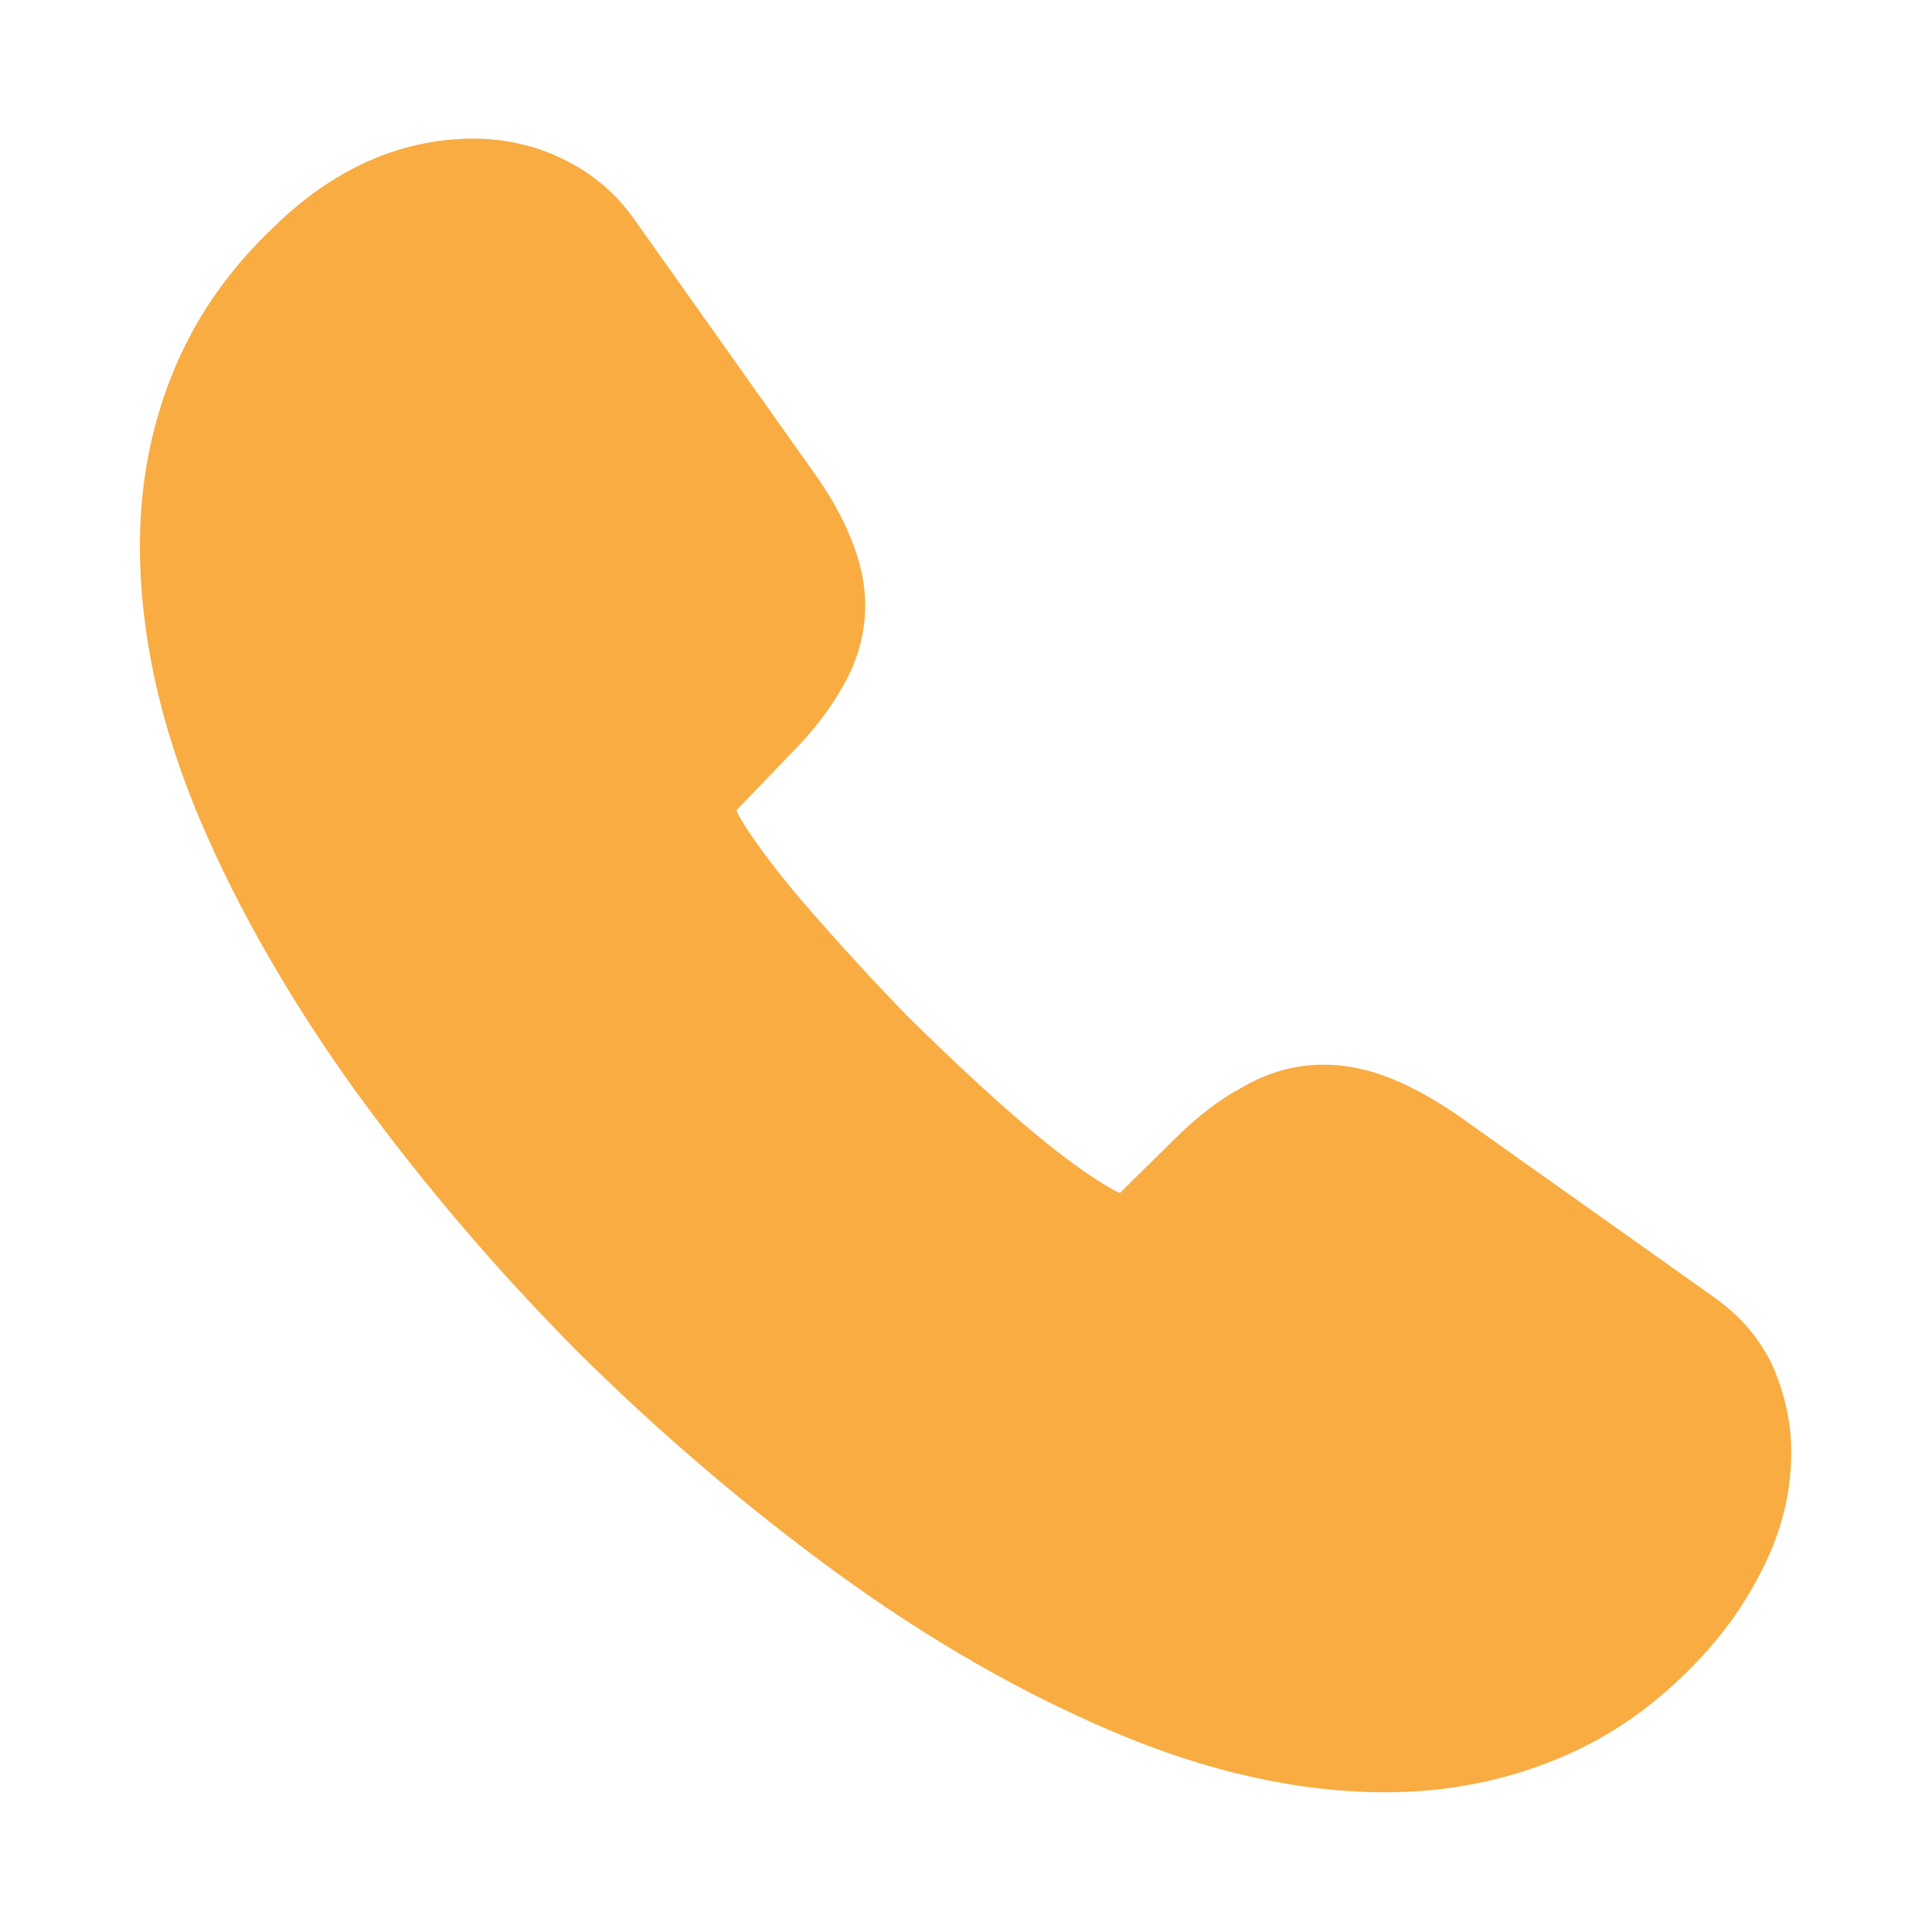 <?xml version="1.0" encoding="UTF-8" standalone="no" ?>
<!DOCTYPE svg PUBLIC "-//W3C//DTD SVG 1.1//EN" "http://www.w3.org/Graphics/SVG/1.1/DTD/svg11.dtd">
<svg xmlns="http://www.w3.org/2000/svg" xmlns:xlink="http://www.w3.org/1999/xlink" version="1.1" width="1080" height="1080" viewBox="0 0 1080 1080" xml:space="preserve">
<desc>Created with Fabric.js 5.2.4</desc>
<defs>
</defs>
<rect x="0" y="0" width="100%" height="100%" fill="transparent"></rect>
<g transform="matrix(1 0 0 1 540 540)" id="ad49ad4a-4105-43ea-934e-9fed5dac889e"  >
</g>
<g transform="matrix(1 0 0 1 540 540)" id="15d0add3-c5ae-46fe-9659-000e58a95b47"  >
<rect style="stroke: none; stroke-width: 1; stroke-dasharray: none; stroke-linecap: butt; stroke-dashoffset: 0; stroke-linejoin: miter; stroke-miterlimit: 4; fill: rgb(255,255,255); fill-rule: nonzero; opacity: 1; visibility: hidden;" vector-effect="non-scaling-stroke"  x="-540" y="-540" rx="0" ry="0" width="1080" height="1080" />
</g>
<g transform="matrix(1 0 0 1 540 540)"  >
<rect style="stroke: none; stroke-width: 1; stroke-dasharray: none; stroke-linecap: butt; stroke-dashoffset: 0; stroke-linejoin: miter; stroke-miterlimit: 4; fill: rgb(255,255,255); fill-rule: nonzero; opacity: 1; visibility: hidden;" vector-effect="non-scaling-stroke"  x="-540" y="-540" rx="0" ry="0" width="1080" height="1080" />
</g>
<g transform="matrix(1 0 0 1 540 540)"  >
<rect style="stroke: none; stroke-width: 1; stroke-dasharray: none; stroke-linecap: butt; stroke-dashoffset: 0; stroke-linejoin: miter; stroke-miterlimit: 4; fill: rgb(255,255,255); fill-rule: nonzero; opacity: 1; visibility: hidden;" vector-effect="non-scaling-stroke"  x="-540" y="-540" rx="0" ry="0" width="1080" height="1080" />
</g>
<g transform="matrix(0.49 0 0 0.49 540 540)"  >
<rect style="stroke: none; stroke-width: 1; stroke-dasharray: none; stroke-linecap: butt; stroke-dashoffset: 0; stroke-linejoin: miter; stroke-miterlimit: 4; fill: rgb(255,255,255); fill-rule: nonzero; opacity: 1; visibility: hidden;" vector-effect="non-scaling-stroke"  x="-540" y="-540" rx="0" ry="0" width="1080" height="1080" />
</g>
<g transform="matrix(NaN NaN NaN NaN 0 0)"  >
<g style=""   >
</g>
</g>
<g transform="matrix(NaN NaN NaN NaN 0 0)"  >
<g style=""   >
</g>
</g>
<g transform="matrix(NaN NaN NaN NaN 0 0)"  >
<g style=""   >
</g>
</g>
<g transform="matrix(NaN NaN NaN NaN 0 0)"  >
<g style=""   >
</g>
</g>
<g transform="matrix(NaN NaN NaN NaN 0 0)"  >
<g style=""   >
</g>
</g>
<g transform="matrix(1.29 0 0 1.29 539.55 539.69)"  >
<g style="" vector-effect="non-scaling-stroke"   >
		<g transform="matrix(33.33 0 0 33.33 0 0)" id="vector"  >
<path style="stroke: none; stroke-width: 1; stroke-dasharray: none; stroke-linecap: butt; stroke-dashoffset: 0; stroke-linejoin: miter; stroke-miterlimit: 4; fill: rgb(248,172,66); fill-rule: nonzero; opacity: 1;" vector-effect="non-scaling-stroke"  transform=" translate(-11.98, -12)" d="M 21.97 18.33 C 21.97 18.69 21.89 19.06 21.72 19.42 C 21.626 19.619 21.516 19.813 21.388 20 C 21.343 20.065 21.296 20.13 21.247 20.193 C 21.182 20.277 21.113 20.359 21.04 20.44 C 20.85 20.649 20.653 20.835 20.448 21 C 20.122 21.261 19.774 21.467 19.4 21.62 C 18.8 21.87 18.15 22 17.45 22 C 16.43 22 15.34 21.76 14.19 21.27 C 13.04 20.78 11.89 20.12 10.75 19.29 C 9.6 18.45 8.51 17.52 7.47 16.49 C 6.44 15.45 5.51 14.36 4.68 13.22 C 3.86 12.08 3.2 10.94 2.72 9.81 C 2.24 8.67 2 7.58 2 6.54 C 2 5.86 2.12 5.21 2.36 4.61 C 2.6 4 2.98 3.44 3.51 2.94 C 4.15 2.31 4.85 2 5.59 2 C 5.87 2 6.15 2.06 6.4 2.18 C 6.66 2.3 6.89 2.48 7.07 2.74 L 9.39 6.01 C 9.57 6.26 9.7 6.49 9.79 6.71 C 9.88 6.92 9.93 7.13 9.93 7.32 C 9.93 7.56 9.86 7.8 9.72 8.03 C 9.59 8.26 9.4 8.5 9.16 8.74 L 8.4 9.53 C 8.29 9.64 8.24 9.77 8.24 9.93 C 8.24 10.01 8.25 10.08 8.27 10.16 C 8.3 10.24 8.33 10.3 8.35 10.36 C 8.53 10.69 8.84 11.12 9.28 11.64 C 9.73 12.16 10.21 12.69 10.73 13.22 C 11.27 13.75 11.79 14.24 12.32 14.69 C 12.84 15.13 13.27 15.43 13.61 15.61 C 13.66 15.63 13.72 15.66 13.79 15.69 C 13.87 15.72 13.95 15.73 14.04 15.73 C 14.21 15.73 14.34 15.67 14.45 15.56 L 15.21 14.81 C 15.46 14.56 15.7 14.37 15.93 14.25 C 16.16 14.11 16.39 14.04 16.64 14.04 C 16.83 14.04 17.03 14.08 17.25 14.17 C 17.47 14.26 17.7 14.39 17.95 14.56 L 21.26 16.91 C 21.52 17.09 21.7 17.3 21.81 17.55 C 21.91 17.8 21.97 18.05 21.97 18.33 Z" stroke-linecap="round" />
</g>
		<g transform="matrix(33.33 0 0 33.33 0 0)" id="vector (Stroke)"  >
<path style="stroke: none; stroke-width: 1; stroke-dasharray: none; stroke-linecap: butt; stroke-dashoffset: 0; stroke-linejoin: miter; stroke-miterlimit: 4; fill: rgb(248,172,66); fill-rule: evenodd; opacity: 1;" vector-effect="non-scaling-stroke"  transform=" translate(-11.98, -12)" d="M 2.99 2.4 C 3.742 1.662 4.621 1.25 5.59 1.25 C 5.973 1.25 6.363 1.331 6.719 1.501 C 7.088 1.672 7.423 1.934 7.684 2.309 L 10 5.574 C 10.205 5.859 10.366 6.138 10.482 6.42 C 10.6 6.697 10.68 7.006 10.68 7.32 C 10.68 7.707 10.567 8.077 10.367 8.409 C 10.197 8.708 9.964 8.996 9.696 9.265 L 9.007 9.981 C 9.014 9.997 9.023 10.02 9.033 10.046 C 9.183 10.308 9.448 10.677 9.85 11.152 C 10.29 11.661 10.757 12.176 11.26 12.69 C 11.792 13.212 12.296 13.686 12.805 14.118 C 13.286 14.525 13.661 14.784 13.933 14.932 C 13.955 14.942 13.975 14.951 13.992 14.958 L 14.681 14.278 C 14.955 14.005 15.248 13.764 15.561 13.597 C 15.888 13.402 16.245 13.29 16.64 13.29 C 16.94 13.29 17.236 13.354 17.534 13.476 C 17.817 13.592 18.094 13.751 18.372 13.94 L 18.378 13.944 L 21.691 16.296 C 22.046 16.543 22.323 16.855 22.497 17.248 L 22.502 17.26 L 22.506 17.271 C 22.634 17.59 22.72 17.935 22.72 18.33 C 22.72 18.802 22.615 19.282 22.398 19.74 C 22.288 19.974 22.159 20.202 22.007 20.424 C 21.954 20.501 21.898 20.577 21.84 20.652 C 21.763 20.751 21.682 20.848 21.596 20.944 C 21.381 21.18 21.155 21.394 20.916 21.586 C 20.537 21.889 20.128 22.132 19.686 22.313 C 18.992 22.602 18.244 22.75 17.45 22.75 C 16.311 22.75 15.121 22.482 13.896 21.96 C 12.688 21.445 11.489 20.756 10.309 19.896 L 10.308 19.896 C 9.127 19.033 8.008 18.079 6.942 17.023 L 6.937 17.018 C 5.881 15.952 4.927 14.833 4.074 13.661 L 4.071 13.658 C 3.225 12.481 2.535 11.293 2.03 10.103 L 2.029 10.101 C 1.517 8.886 1.25 7.697 1.25 6.54 C 1.25 5.772 1.386 5.027 1.663 4.333 C 1.945 3.618 2.388 2.969 2.99 2.4 Z" stroke-linecap="round" />
</g>
</g>
</g>
<g transform="matrix(NaN NaN NaN NaN 0 0)"  >
<g style=""   >
</g>
</g>
<g transform="matrix(NaN NaN NaN NaN 0 0)"  >
<g style=""   >
</g>
</g>
<g transform="matrix(NaN NaN NaN NaN 0 0)"  >
<g style=""   >
</g>
</g>
</svg>